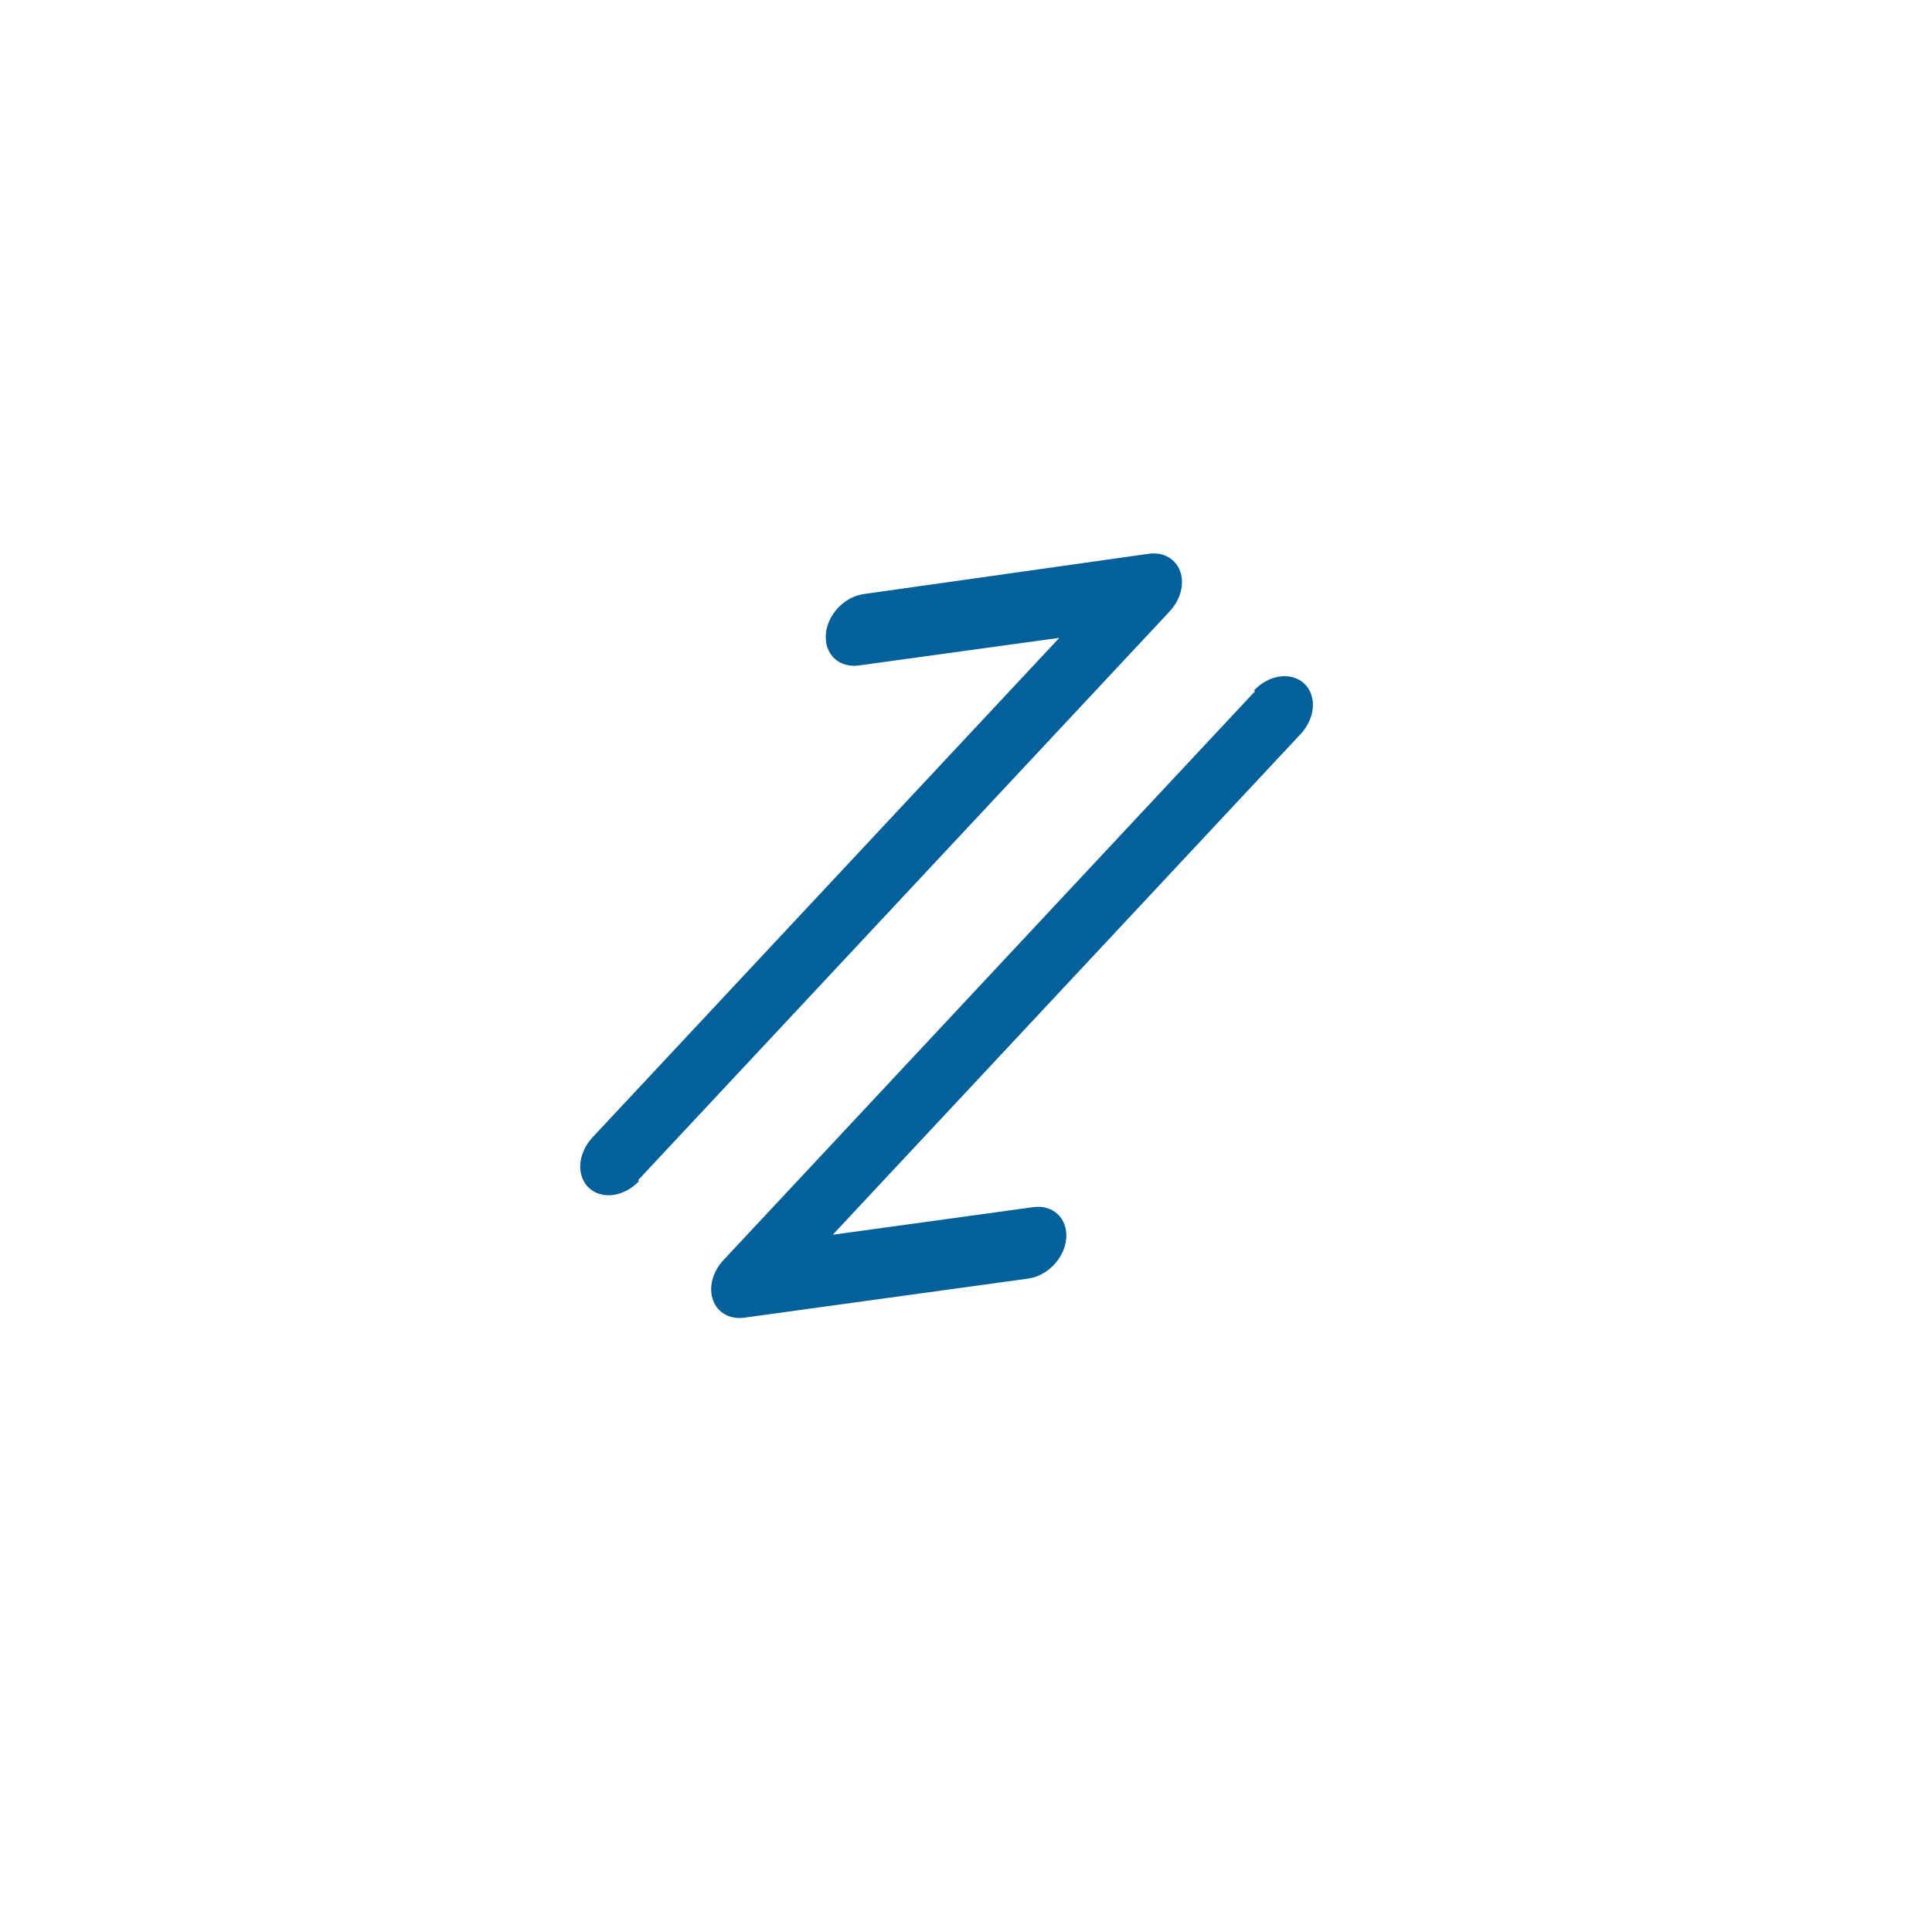 <svg xmlns="http://www.w3.org/2000/svg" width="51" height="51" viewBox="0 0 51 51" fill="none">
  <path d="M25.5 1.848C38.577 1.848 49.179 12.45 49.179 25.527C49.178 38.605 38.577 49.206 25.5 49.206C12.422 49.206 1.82 38.605 1.82 25.527C1.82 12.45 12.422 1.848 25.5 1.848Z" fill="none" fill-opacity="0.0"/>
  <path d="M25.5 1.848C38.577 1.848 49.179 12.45 49.179 25.527C49.178 38.605 38.577 49.206 25.5 49.206C12.422 49.206 1.82 38.605 1.82 25.527C1.82 12.45 12.422 1.848 25.5 1.848Z" stroke="none" stroke-width="3.304"/>
  <path d="M16.845 31.153L30.875 16.14C30.946 16.064 31.006 15.983 31.056 15.895C31.105 15.806 31.143 15.715 31.168 15.621C31.192 15.527 31.203 15.433 31.201 15.341C31.199 15.249 31.183 15.163 31.153 15.081C31.124 14.999 31.082 14.927 31.028 14.863C30.974 14.799 30.91 14.746 30.837 14.705C30.763 14.663 30.683 14.635 30.596 14.621C30.508 14.606 30.418 14.606 30.325 14.618L22.797 15.682C22.736 15.691 22.675 15.705 22.614 15.726C22.553 15.746 22.494 15.772 22.436 15.803C22.377 15.835 22.322 15.871 22.269 15.912C22.215 15.954 22.166 15.999 22.119 16.049C22.073 16.098 22.031 16.151 21.993 16.207C21.956 16.263 21.924 16.32 21.896 16.381C21.869 16.441 21.846 16.502 21.831 16.564C21.814 16.626 21.804 16.688 21.8 16.749C21.795 16.811 21.797 16.872 21.804 16.932C21.811 16.991 21.825 17.048 21.845 17.102C21.864 17.157 21.889 17.207 21.92 17.254C21.951 17.301 21.986 17.344 22.027 17.382C22.068 17.42 22.112 17.452 22.161 17.48C22.21 17.507 22.263 17.529 22.318 17.544C22.373 17.56 22.431 17.57 22.491 17.574C22.551 17.577 22.611 17.575 22.673 17.566L27.964 16.837L15.639 30.026C15.593 30.076 15.551 30.129 15.513 30.185C15.475 30.241 15.443 30.299 15.415 30.36C15.388 30.42 15.366 30.482 15.35 30.544C15.333 30.606 15.323 30.668 15.319 30.73C15.315 30.792 15.316 30.853 15.324 30.911C15.332 30.971 15.346 31.027 15.365 31.08C15.385 31.135 15.41 31.185 15.44 31.231C15.471 31.278 15.506 31.32 15.547 31.358C15.587 31.396 15.632 31.429 15.68 31.456C15.729 31.483 15.781 31.505 15.836 31.52C15.891 31.536 15.948 31.546 16.008 31.55C16.067 31.554 16.128 31.551 16.189 31.543C16.25 31.534 16.312 31.52 16.373 31.5C16.434 31.48 16.493 31.453 16.552 31.422C16.61 31.39 16.666 31.354 16.72 31.313C16.773 31.271 16.823 31.226 16.87 31.176L16.845 31.153Z" fill="#02619B"/>
  <path d="M33.129 18.248L19.099 33.262C19.028 33.337 18.968 33.419 18.918 33.508C18.868 33.596 18.831 33.688 18.806 33.782C18.782 33.877 18.771 33.97 18.773 34.062C18.777 34.154 18.793 34.241 18.823 34.322C18.852 34.404 18.894 34.477 18.948 34.54C19.002 34.604 19.066 34.656 19.139 34.697C19.213 34.738 19.293 34.766 19.38 34.78C19.466 34.795 19.556 34.795 19.649 34.783L27.149 33.75C27.21 33.74 27.272 33.726 27.333 33.706C27.394 33.685 27.453 33.659 27.511 33.627C27.57 33.596 27.626 33.559 27.679 33.517C27.733 33.475 27.782 33.43 27.829 33.38C27.875 33.33 27.917 33.277 27.955 33.221C27.992 33.164 28.024 33.106 28.052 33.046C28.079 32.985 28.101 32.924 28.117 32.861C28.133 32.799 28.143 32.737 28.147 32.675C28.151 32.613 28.149 32.553 28.141 32.494C28.133 32.435 28.119 32.379 28.099 32.325C28.079 32.271 28.054 32.221 28.023 32.174C27.993 32.128 27.957 32.086 27.917 32.048C27.876 32.01 27.831 31.978 27.782 31.951C27.733 31.924 27.681 31.903 27.626 31.886C27.571 31.871 27.514 31.861 27.454 31.858C27.395 31.854 27.334 31.857 27.273 31.866L21.982 32.594L34.335 19.375C34.382 19.325 34.423 19.273 34.461 19.216C34.499 19.16 34.532 19.102 34.559 19.041C34.586 18.981 34.608 18.92 34.625 18.857C34.641 18.795 34.651 18.733 34.656 18.671C34.66 18.609 34.658 18.549 34.65 18.49C34.642 18.431 34.628 18.375 34.609 18.32C34.589 18.267 34.564 18.216 34.533 18.17C34.503 18.123 34.468 18.081 34.427 18.043C34.387 18.005 34.343 17.973 34.294 17.945C34.245 17.918 34.193 17.896 34.138 17.881C34.083 17.865 34.026 17.855 33.966 17.851C33.907 17.847 33.847 17.85 33.785 17.858C33.723 17.867 33.662 17.881 33.601 17.901C33.54 17.922 33.48 17.948 33.422 17.979C33.364 18.01 33.308 18.047 33.254 18.088C33.201 18.13 33.151 18.175 33.105 18.225L33.129 18.248Z" fill="#02619B"/>
</svg>
